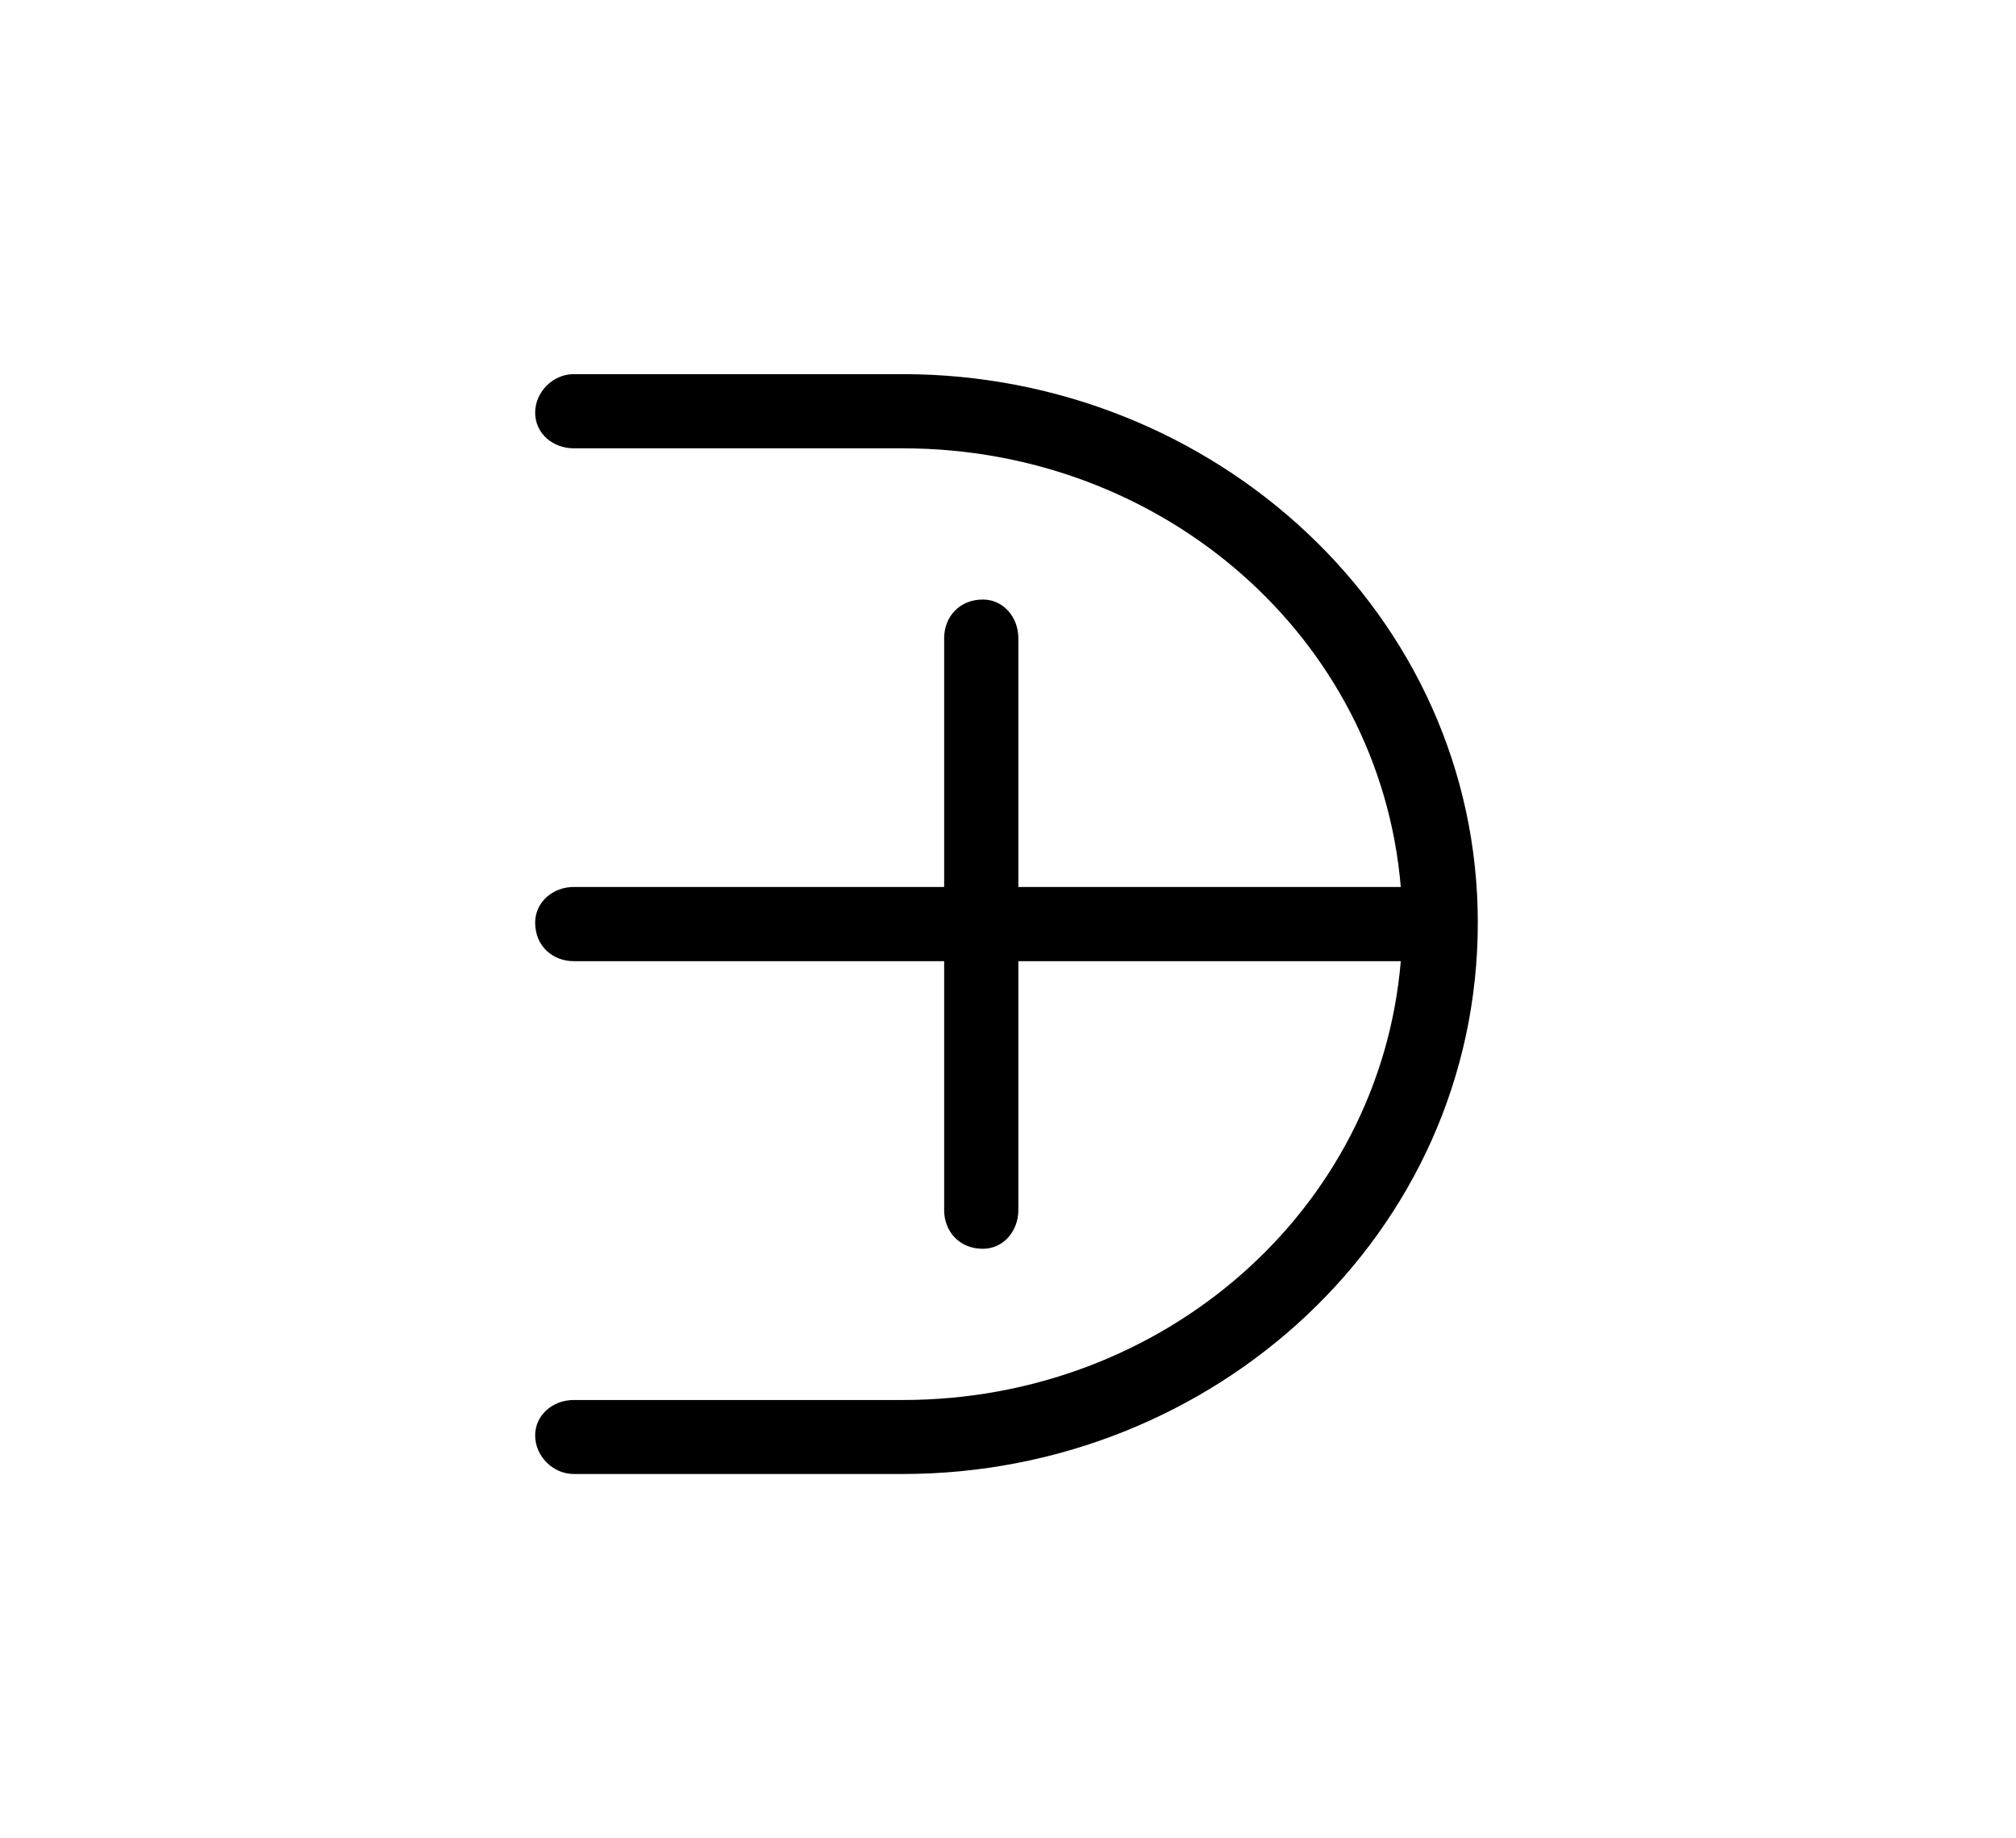 <?xml version="1.0" encoding="UTF-8"?>
<svg xmlns="http://www.w3.org/2000/svg" xmlns:xlink="http://www.w3.org/1999/xlink" width="10.627pt" height="9.689pt" viewBox="0 0 10.627 9.689" version="1.1">
<defs>
<g>
<symbol overflow="visible" id="glyph0-0">
<path style="stroke:none;" d=""/>
</symbol>
<symbol overflow="visible" id="glyph0-1">
<path style="stroke:none;" d="M 1.031 -5 L 2.766 -5 C 4.141 -5 5.281 -4 5.391 -2.688 L 3.375 -2.688 L 3.375 -4 C 3.375 -4.109 3.297 -4.203 3.188 -4.203 C 3.062 -4.203 2.984 -4.109 2.984 -4 L 2.984 -2.688 L 1.031 -2.688 C 0.922 -2.688 0.828 -2.609 0.828 -2.5 C 0.828 -2.375 0.922 -2.297 1.031 -2.297 L 2.984 -2.297 L 2.984 -0.984 C 2.984 -0.875 3.062 -0.781 3.188 -0.781 C 3.297 -0.781 3.375 -0.875 3.375 -0.984 L 3.375 -2.297 L 5.391 -2.297 C 5.281 -0.984 4.141 0.016 2.766 0.016 L 1.031 0.016 C 0.922 0.016 0.828 0.094 0.828 0.203 C 0.828 0.312 0.922 0.406 1.031 0.406 L 2.766 0.406 C 4.406 0.406 5.797 -0.859 5.797 -2.5 C 5.797 -4.125 4.406 -5.391 2.766 -5.391 L 1.031 -5.391 C 0.922 -5.391 0.828 -5.297 0.828 -5.188 C 0.828 -5.078 0.922 -5 1.031 -5 Z "/>
</symbol>
</g>
</defs>
<g id="surface1">
<g style="fill:rgb(0%,0%,0%);fill-opacity:1;">
  <use xlink:href="#glyph0-1" x="1.993" y="7.363"/>
</g>
</g>
</svg>
